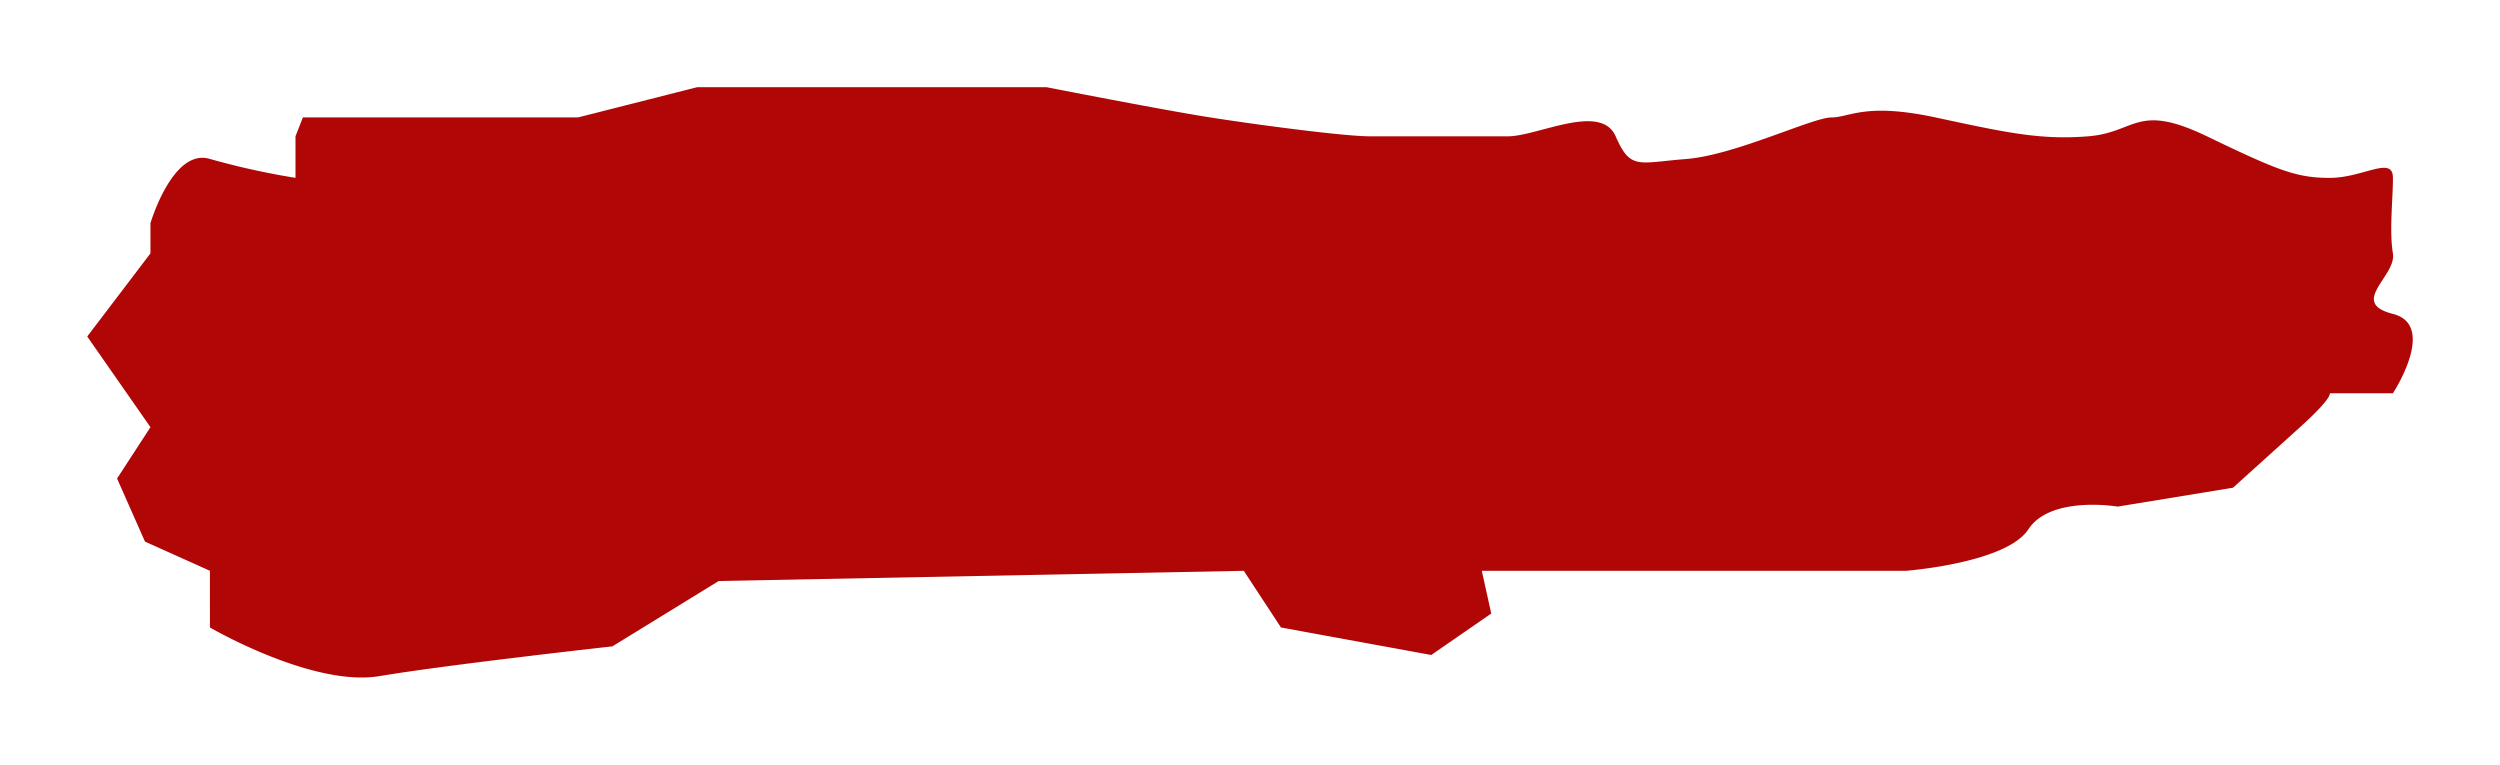 <svg xmlns="http://www.w3.org/2000/svg" xmlns:xlink="http://www.w3.org/1999/xlink" width="257.98" height="78.912" viewBox="0 0 257.98 78.912">
  <defs>
    <filter id="btn-red" x="0" y="0" width="257.98" height="78.912" filterUnits="userSpaceOnUse">
      <feOffset input="SourceAlpha"/>
      <feGaussianBlur stdDeviation="3" result="blur"/>
      <feFlood flood-color="#fff" flood-opacity="0.38"/>
      <feComposite operator="in" in2="blur"/>
      <feComposite in="SourceGraphic"/>
    </filter>
  </defs>
  <g transform="matrix(1, 0, 0, 1, 0, 0)" filter="url(#btn-red)">
    <path id="btn-red-2" data-name="btn-red" d="M858.979,598.114h26.1L897.355,595h36.074s11.9,2.339,16.886,3.119,13.815,1.949,16.5,1.949h14.2c3.07,0,9.594-3.509,11.129,0s2.3,2.729,7.291,2.339,13.048-4.288,14.967-4.288,3.454-1.559,10.745,0,10.745,2.339,15.734,1.949,4.989-3.509,12.281,0,9.21,4.288,12.664,4.288,6.524-2.339,6.524,0-.384,5.458,0,7.8-4.605,5.068,0,6.238,0,8.187,0,8.187h-6.524s.384.39-3.07,3.509l-6.908,6.238-11.9,1.949s-6.908-1.17-9.21,2.339-12.664,4.288-12.664,4.288H978.329l.975,4.407-6.188,4.278-15.51-2.838-3.838-5.848-54.185,1.052-10.974,6.745s-17.106,1.9-24.014,3.067-17.513-5.016-17.513-5.016V644.9l-6.7-3.011L837.5,635.38l3.446-5.3-6.524-9.357,6.524-8.577V609.03s2.3-7.8,6.14-6.627a77.126,77.126,0,0,0,8.827,1.949v-4.288l.763-1.949" transform="translate(-825.42 -586)" fill="#b10606"/>
  </g>
</svg>
